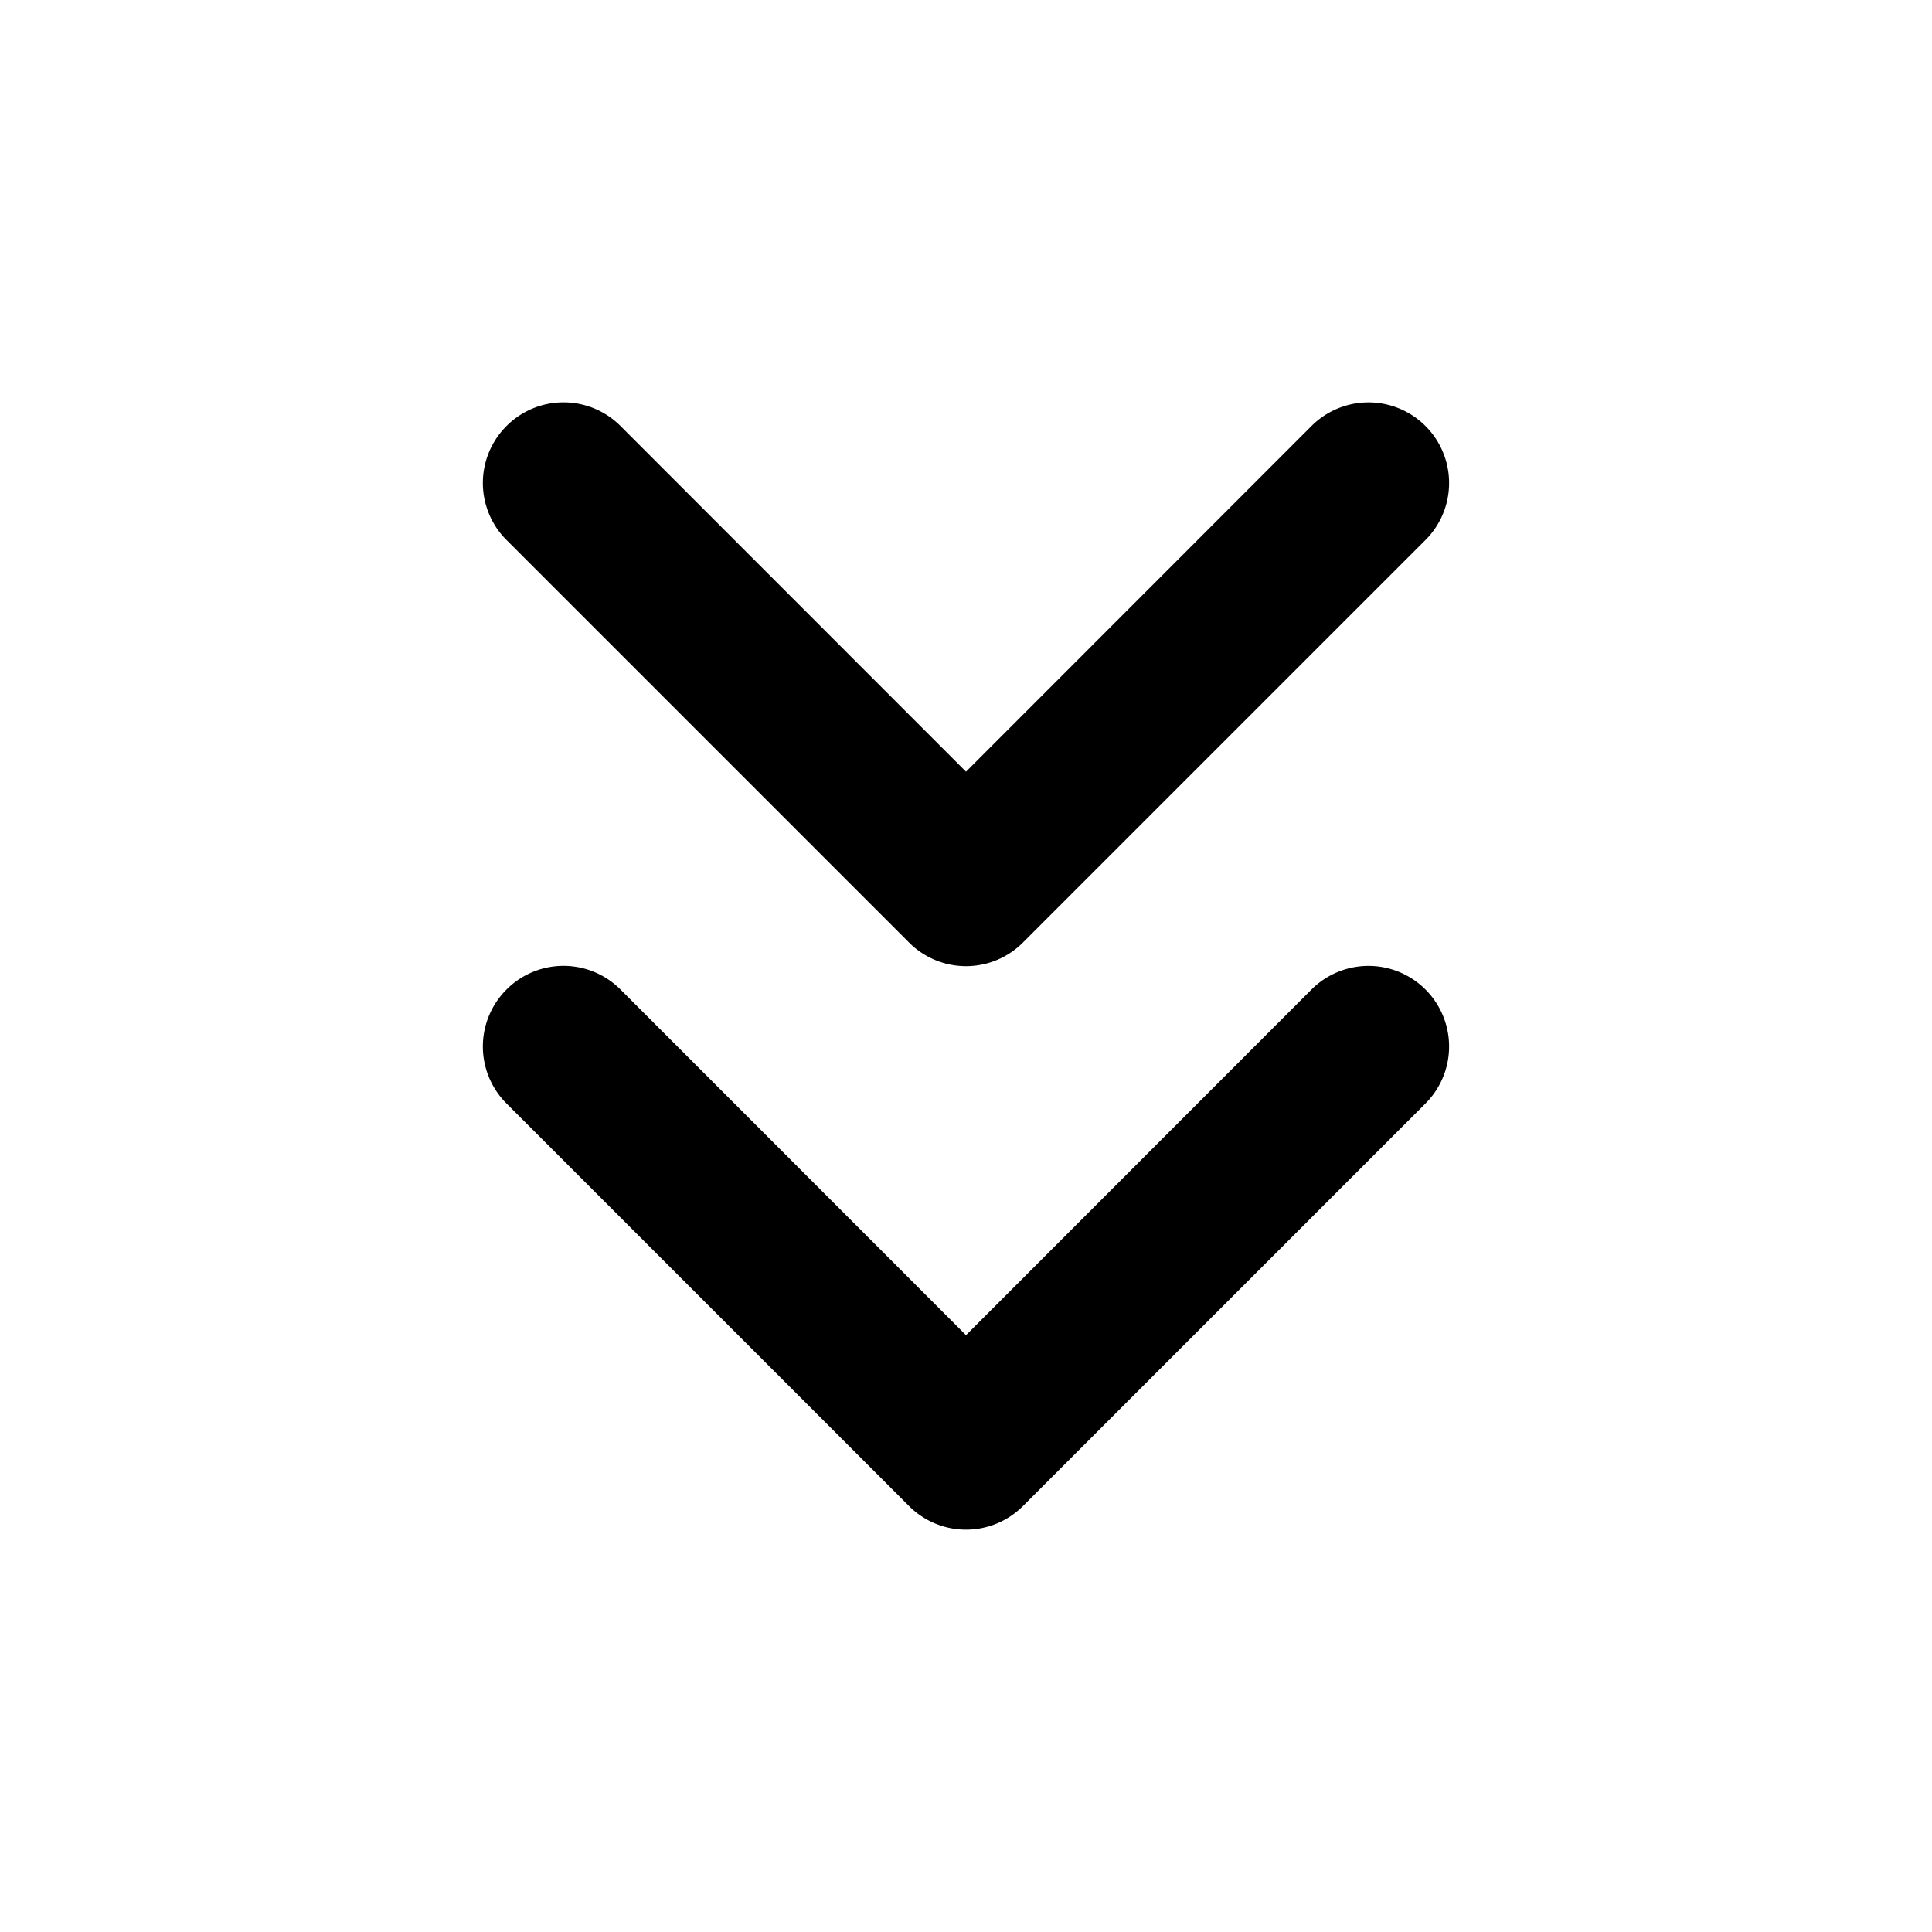 <svg aria-hidden="true" role="img" data-name="Chevrons Down" class="d-icon d-icon--chevrons-down" xmlns="http://www.w3.org/2000/svg" viewBox="0 0 12 12"><path fill="currentColor" fill-rule="evenodd" d="M3.146 6.146a.5.5 0 0 1 .708 0L6 8.293l2.146-2.147a.5.5 0 1 1 .708.708l-2.5 2.5a.5.5 0 0 1-.708 0l-2.5-2.5a.5.5 0 0 1 0-.708Z" clip-rule="evenodd"/><path fill="currentColor" fill-rule="evenodd" d="M3.146 2.646a.5.5 0 0 1 .708 0L6 4.793l2.146-2.147a.5.5 0 1 1 .708.708l-2.5 2.5a.5.5 0 0 1-.708 0l-2.5-2.5a.5.5 0 0 1 0-.708Z" clip-rule="evenodd"/></svg>